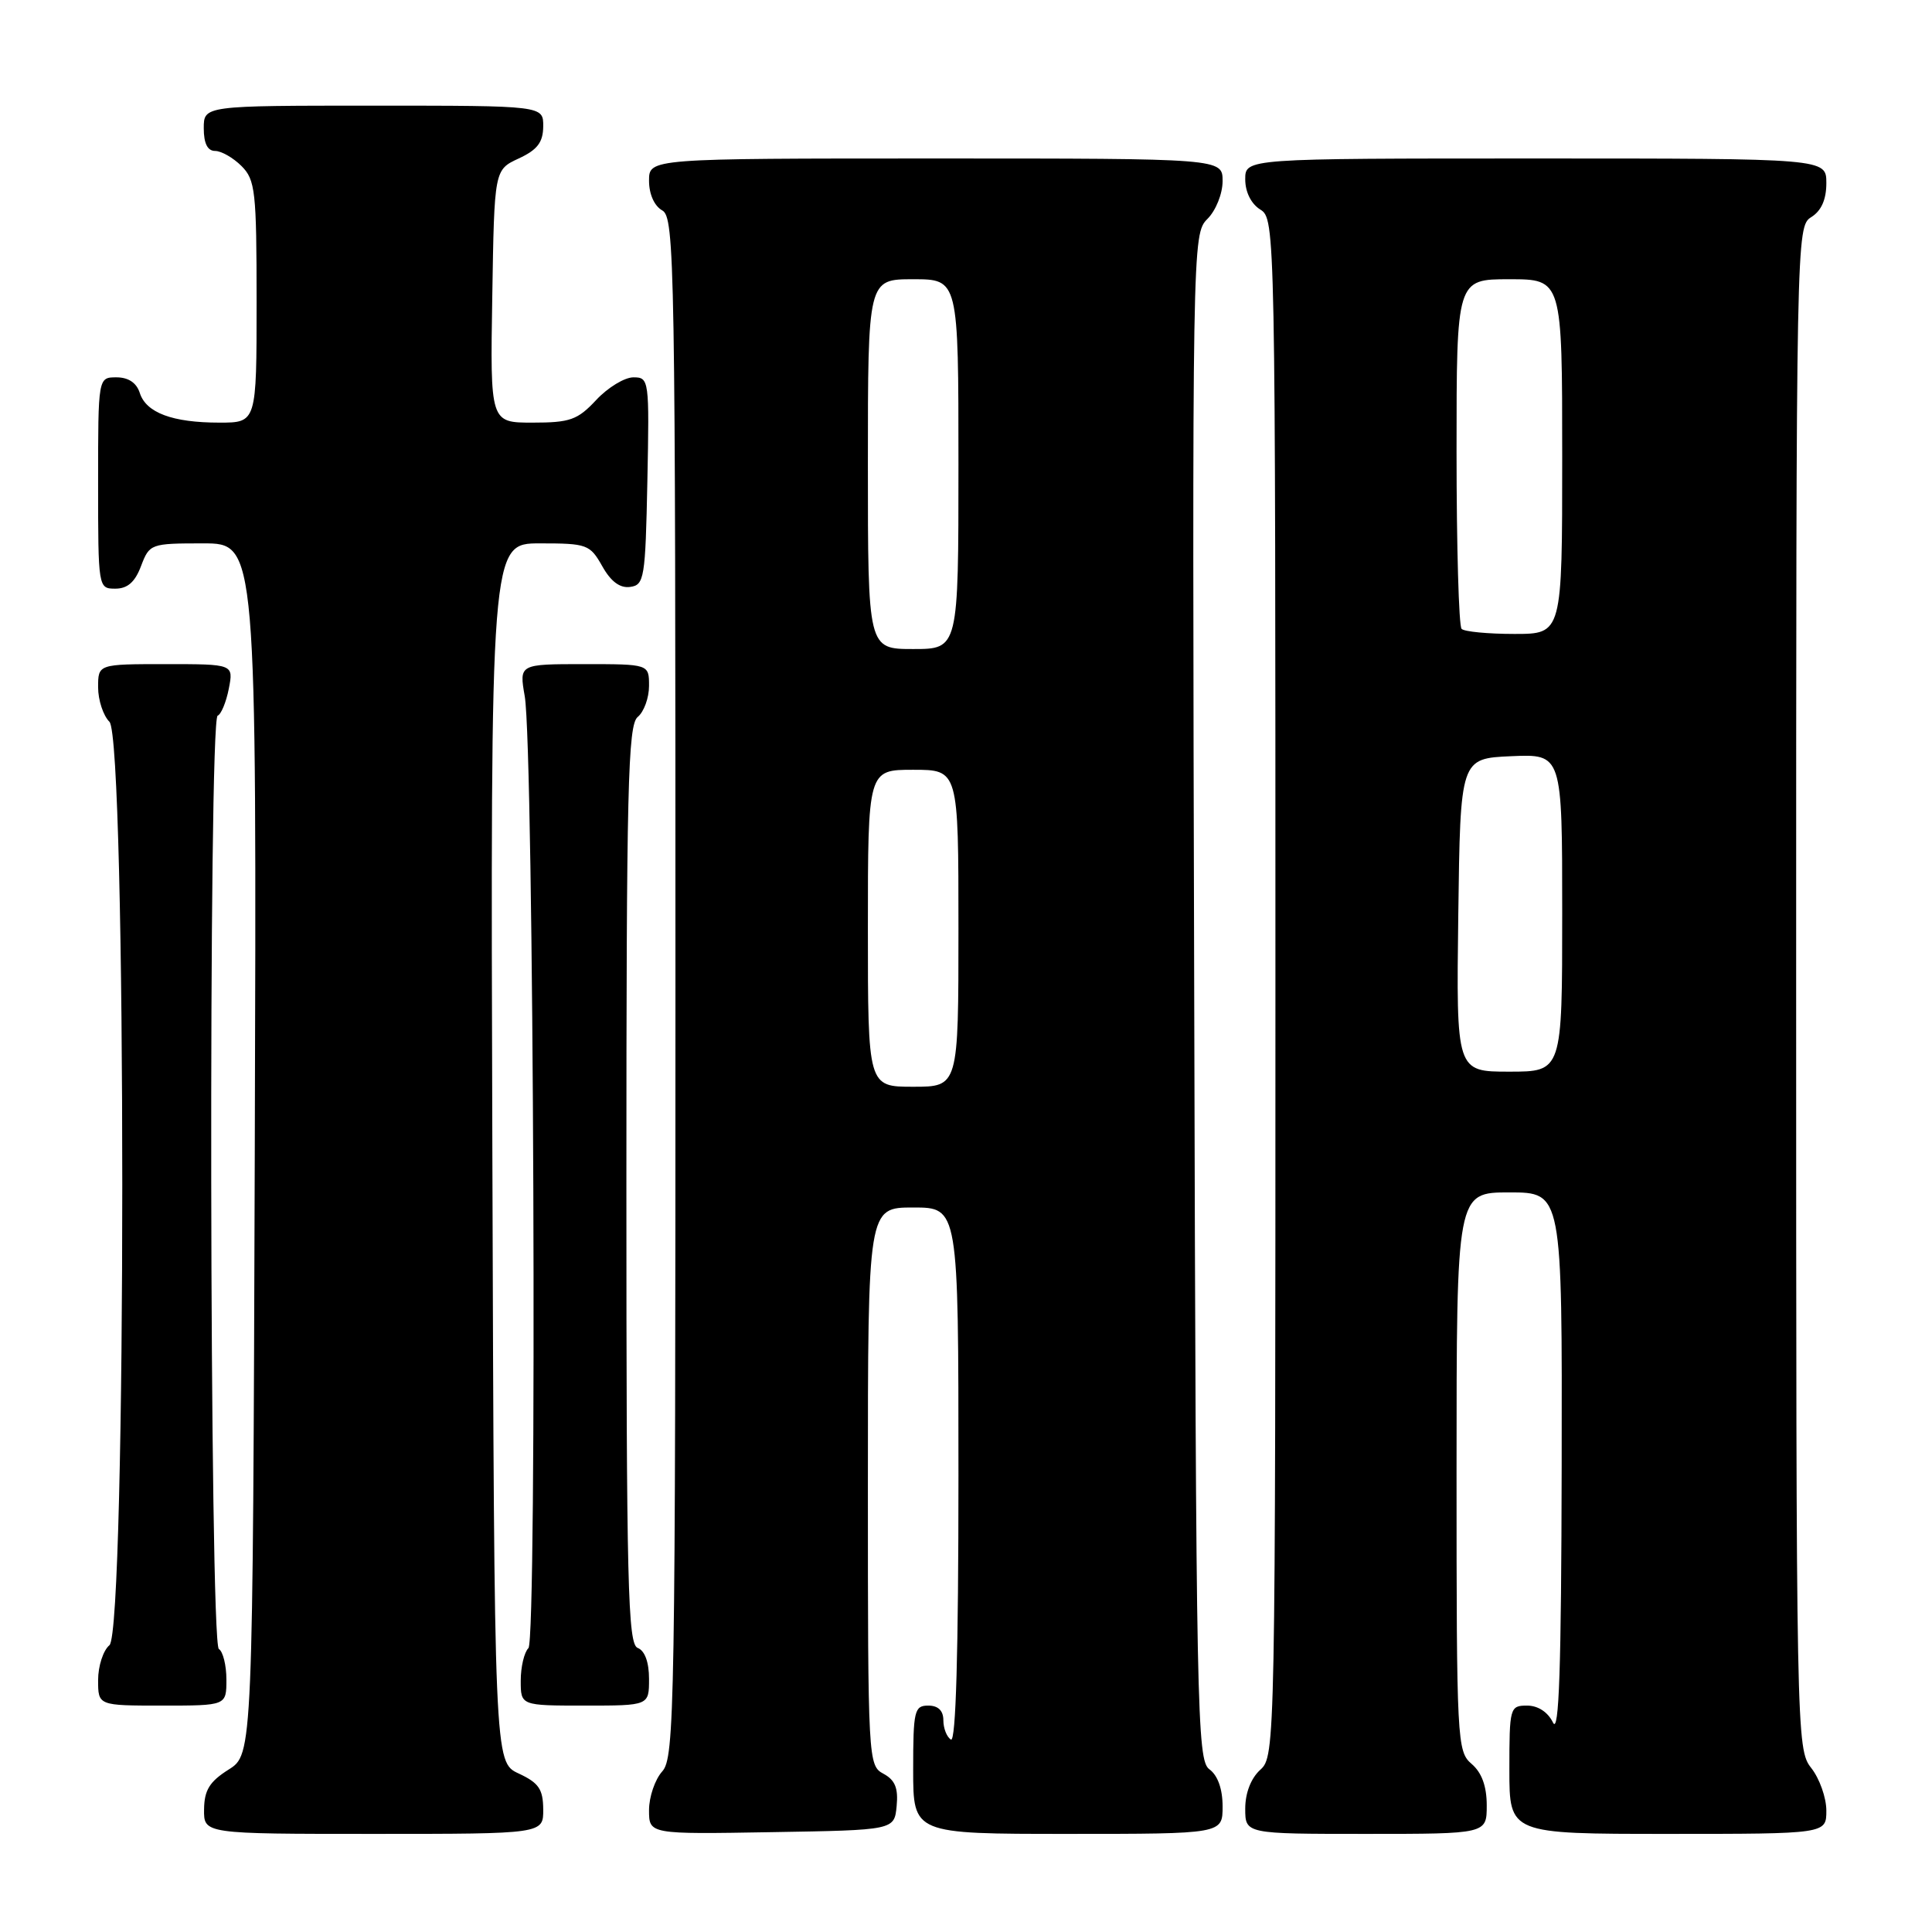 <?xml version="1.0" encoding="UTF-8" standalone="no"?>
<!DOCTYPE svg PUBLIC "-//W3C//DTD SVG 1.1//EN" "http://www.w3.org/Graphics/SVG/1.1/DTD/svg11.dtd" >
<svg xmlns="http://www.w3.org/2000/svg" xmlns:xlink="http://www.w3.org/1999/xlink" version="1.1" viewBox="0 0 256 256">
 <g >
 <path fill="currentColor"
d=" M 71.98 239.75 C 71.96 237.07 71.39 236.24 68.73 235.00 C 65.50 233.50 65.50 233.50 65.24 152.75 C 64.99 72.00 64.99 72.00 71.54 72.00 C 77.79 72.00 78.17 72.14 79.80 75.02 C 80.94 77.06 82.15 77.96 83.50 77.77 C 85.37 77.52 85.52 76.63 85.78 63.75 C 86.05 50.31 86.01 50.00 83.93 50.00 C 82.76 50.00 80.54 51.35 79.00 53.00 C 76.53 55.65 75.53 56.00 70.57 56.00 C 64.95 56.00 64.95 56.00 65.23 39.25 C 65.50 22.50 65.50 22.50 68.73 21.00 C 71.21 19.85 71.96 18.86 71.98 16.75 C 72.00 14.00 72.00 14.00 49.50 14.00 C 27.00 14.00 27.00 14.00 27.00 17.00 C 27.00 19.00 27.50 20.00 28.50 20.00 C 29.32 20.00 30.90 20.90 32.00 22.00 C 33.83 23.83 34.00 25.33 34.00 40.00 C 34.00 56.00 34.00 56.00 29.07 56.00 C 22.85 56.00 19.35 54.69 18.52 52.06 C 18.09 50.72 17.01 50.00 15.43 50.00 C 13.00 50.00 13.00 50.00 13.00 64.00 C 13.00 77.91 13.02 78.00 15.28 78.00 C 16.90 78.00 17.89 77.13 18.69 75.00 C 19.81 72.06 19.96 72.00 26.92 72.00 C 34.01 72.00 34.01 72.00 33.76 152.23 C 33.50 232.46 33.50 232.46 30.29 234.48 C 27.77 236.07 27.07 237.20 27.04 239.75 C 27.00 243.00 27.00 243.00 49.50 243.00 C 72.00 243.00 72.00 243.00 71.98 239.75 Z  M 118.81 239.32 C 119.04 236.93 118.60 235.86 117.06 235.03 C 115.04 233.95 115.00 233.26 115.00 196.96 C 115.00 160.00 115.00 160.00 121.00 160.00 C 127.00 160.00 127.00 160.00 127.00 195.56 C 127.00 219.01 126.66 230.91 126.00 230.50 C 125.45 230.16 125.00 229.01 125.00 227.94 C 125.00 226.67 124.31 226.00 123.00 226.00 C 121.16 226.00 121.00 226.67 121.00 234.50 C 121.00 243.00 121.00 243.00 141.50 243.00 C 162.00 243.00 162.00 243.00 162.00 239.36 C 162.00 237.05 161.36 235.25 160.25 234.44 C 158.61 233.24 158.48 227.02 158.24 132.09 C 157.97 31.95 157.99 31.01 159.99 29.01 C 161.11 27.89 162.00 25.67 162.00 24.00 C 162.00 21.00 162.00 21.00 124.00 21.00 C 86.00 21.00 86.00 21.00 86.00 23.95 C 86.00 25.72 86.70 27.29 87.75 27.88 C 89.40 28.80 89.50 34.75 89.50 130.82 C 89.50 226.53 89.39 232.91 87.75 234.72 C 86.79 235.79 86.00 238.10 86.00 239.85 C 86.00 243.05 86.00 243.05 102.25 242.77 C 118.50 242.50 118.50 242.50 118.81 239.32 Z  M 197.00 239.22 C 197.00 236.68 196.34 234.88 195.00 233.73 C 193.07 232.08 193.00 230.78 193.00 195.01 C 193.00 158.00 193.00 158.00 200.00 158.00 C 207.00 158.00 207.00 158.00 206.93 194.25 C 206.88 221.07 206.58 229.91 205.78 228.25 C 205.11 226.86 203.79 226.00 202.35 226.00 C 200.07 226.00 200.00 226.25 200.00 234.50 C 200.00 243.00 200.00 243.00 221.00 243.00 C 242.00 243.00 242.00 243.00 242.00 239.91 C 242.00 238.21 241.10 235.67 240.00 234.27 C 238.03 231.77 238.00 230.22 238.00 130.87 C 238.00 31.10 238.02 30.00 240.00 28.77 C 241.34 27.93 242.00 26.44 242.00 24.26 C 242.00 21.00 242.00 21.00 203.50 21.00 C 165.00 21.00 165.00 21.00 165.00 23.76 C 165.00 25.44 165.78 27.01 167.00 27.77 C 168.98 29.00 169.00 30.10 169.00 130.85 C 169.00 231.42 168.98 232.71 167.00 234.50 C 165.76 235.62 165.00 237.58 165.00 239.65 C 165.00 243.00 165.00 243.00 181.00 243.00 C 197.00 243.00 197.00 243.00 197.00 239.22 Z  M 30.00 222.56 C 30.00 220.67 29.55 218.84 29.00 218.50 C 27.76 217.73 27.60 95.32 28.84 94.83 C 29.30 94.65 29.97 93.04 30.32 91.25 C 30.95 88.00 30.95 88.00 21.98 88.00 C 13.00 88.00 13.00 88.00 13.00 91.07 C 13.00 92.76 13.68 94.82 14.50 95.64 C 16.77 97.91 16.77 216.12 14.50 218.00 C 13.68 218.68 13.00 220.76 13.00 222.62 C 13.00 226.00 13.00 226.00 21.50 226.00 C 30.00 226.00 30.00 226.00 30.00 222.56 Z  M 86.00 222.47 C 86.00 220.25 85.44 218.72 84.50 218.36 C 83.19 217.86 83.00 210.11 83.00 157.02 C 83.00 104.22 83.20 96.08 84.50 95.00 C 85.33 94.32 86.00 92.46 86.00 90.88 C 86.00 88.00 86.00 88.00 77.39 88.00 C 68.79 88.00 68.79 88.00 69.53 92.25 C 70.74 99.16 71.19 217.21 70.02 218.38 C 69.46 218.94 69.00 220.88 69.00 222.70 C 69.00 226.00 69.00 226.00 77.50 226.00 C 86.00 226.00 86.00 226.00 86.00 222.47 Z  M 115.00 123.00 C 115.00 102.00 115.00 102.00 121.00 102.00 C 127.00 102.00 127.00 102.00 127.00 123.00 C 127.00 144.00 127.00 144.00 121.00 144.00 C 115.00 144.00 115.00 144.00 115.00 123.00 Z  M 115.00 61.50 C 115.00 37.00 115.00 37.00 121.00 37.00 C 127.00 37.00 127.00 37.00 127.00 61.50 C 127.00 86.00 127.00 86.00 121.00 86.00 C 115.00 86.00 115.00 86.00 115.00 61.50 Z  M 193.23 121.25 C 193.50 100.50 193.50 100.50 200.25 100.20 C 207.00 99.91 207.00 99.91 207.00 120.95 C 207.00 142.00 207.00 142.00 199.98 142.00 C 192.96 142.00 192.96 142.00 193.23 121.25 Z  M 193.67 83.33 C 193.30 82.97 193.00 72.39 193.00 59.83 C 193.00 37.00 193.00 37.00 200.00 37.00 C 207.00 37.00 207.00 37.00 207.00 60.50 C 207.00 84.00 207.00 84.00 200.67 84.00 C 197.18 84.00 194.03 83.70 193.67 83.33 Z "/>
</g>
</svg>